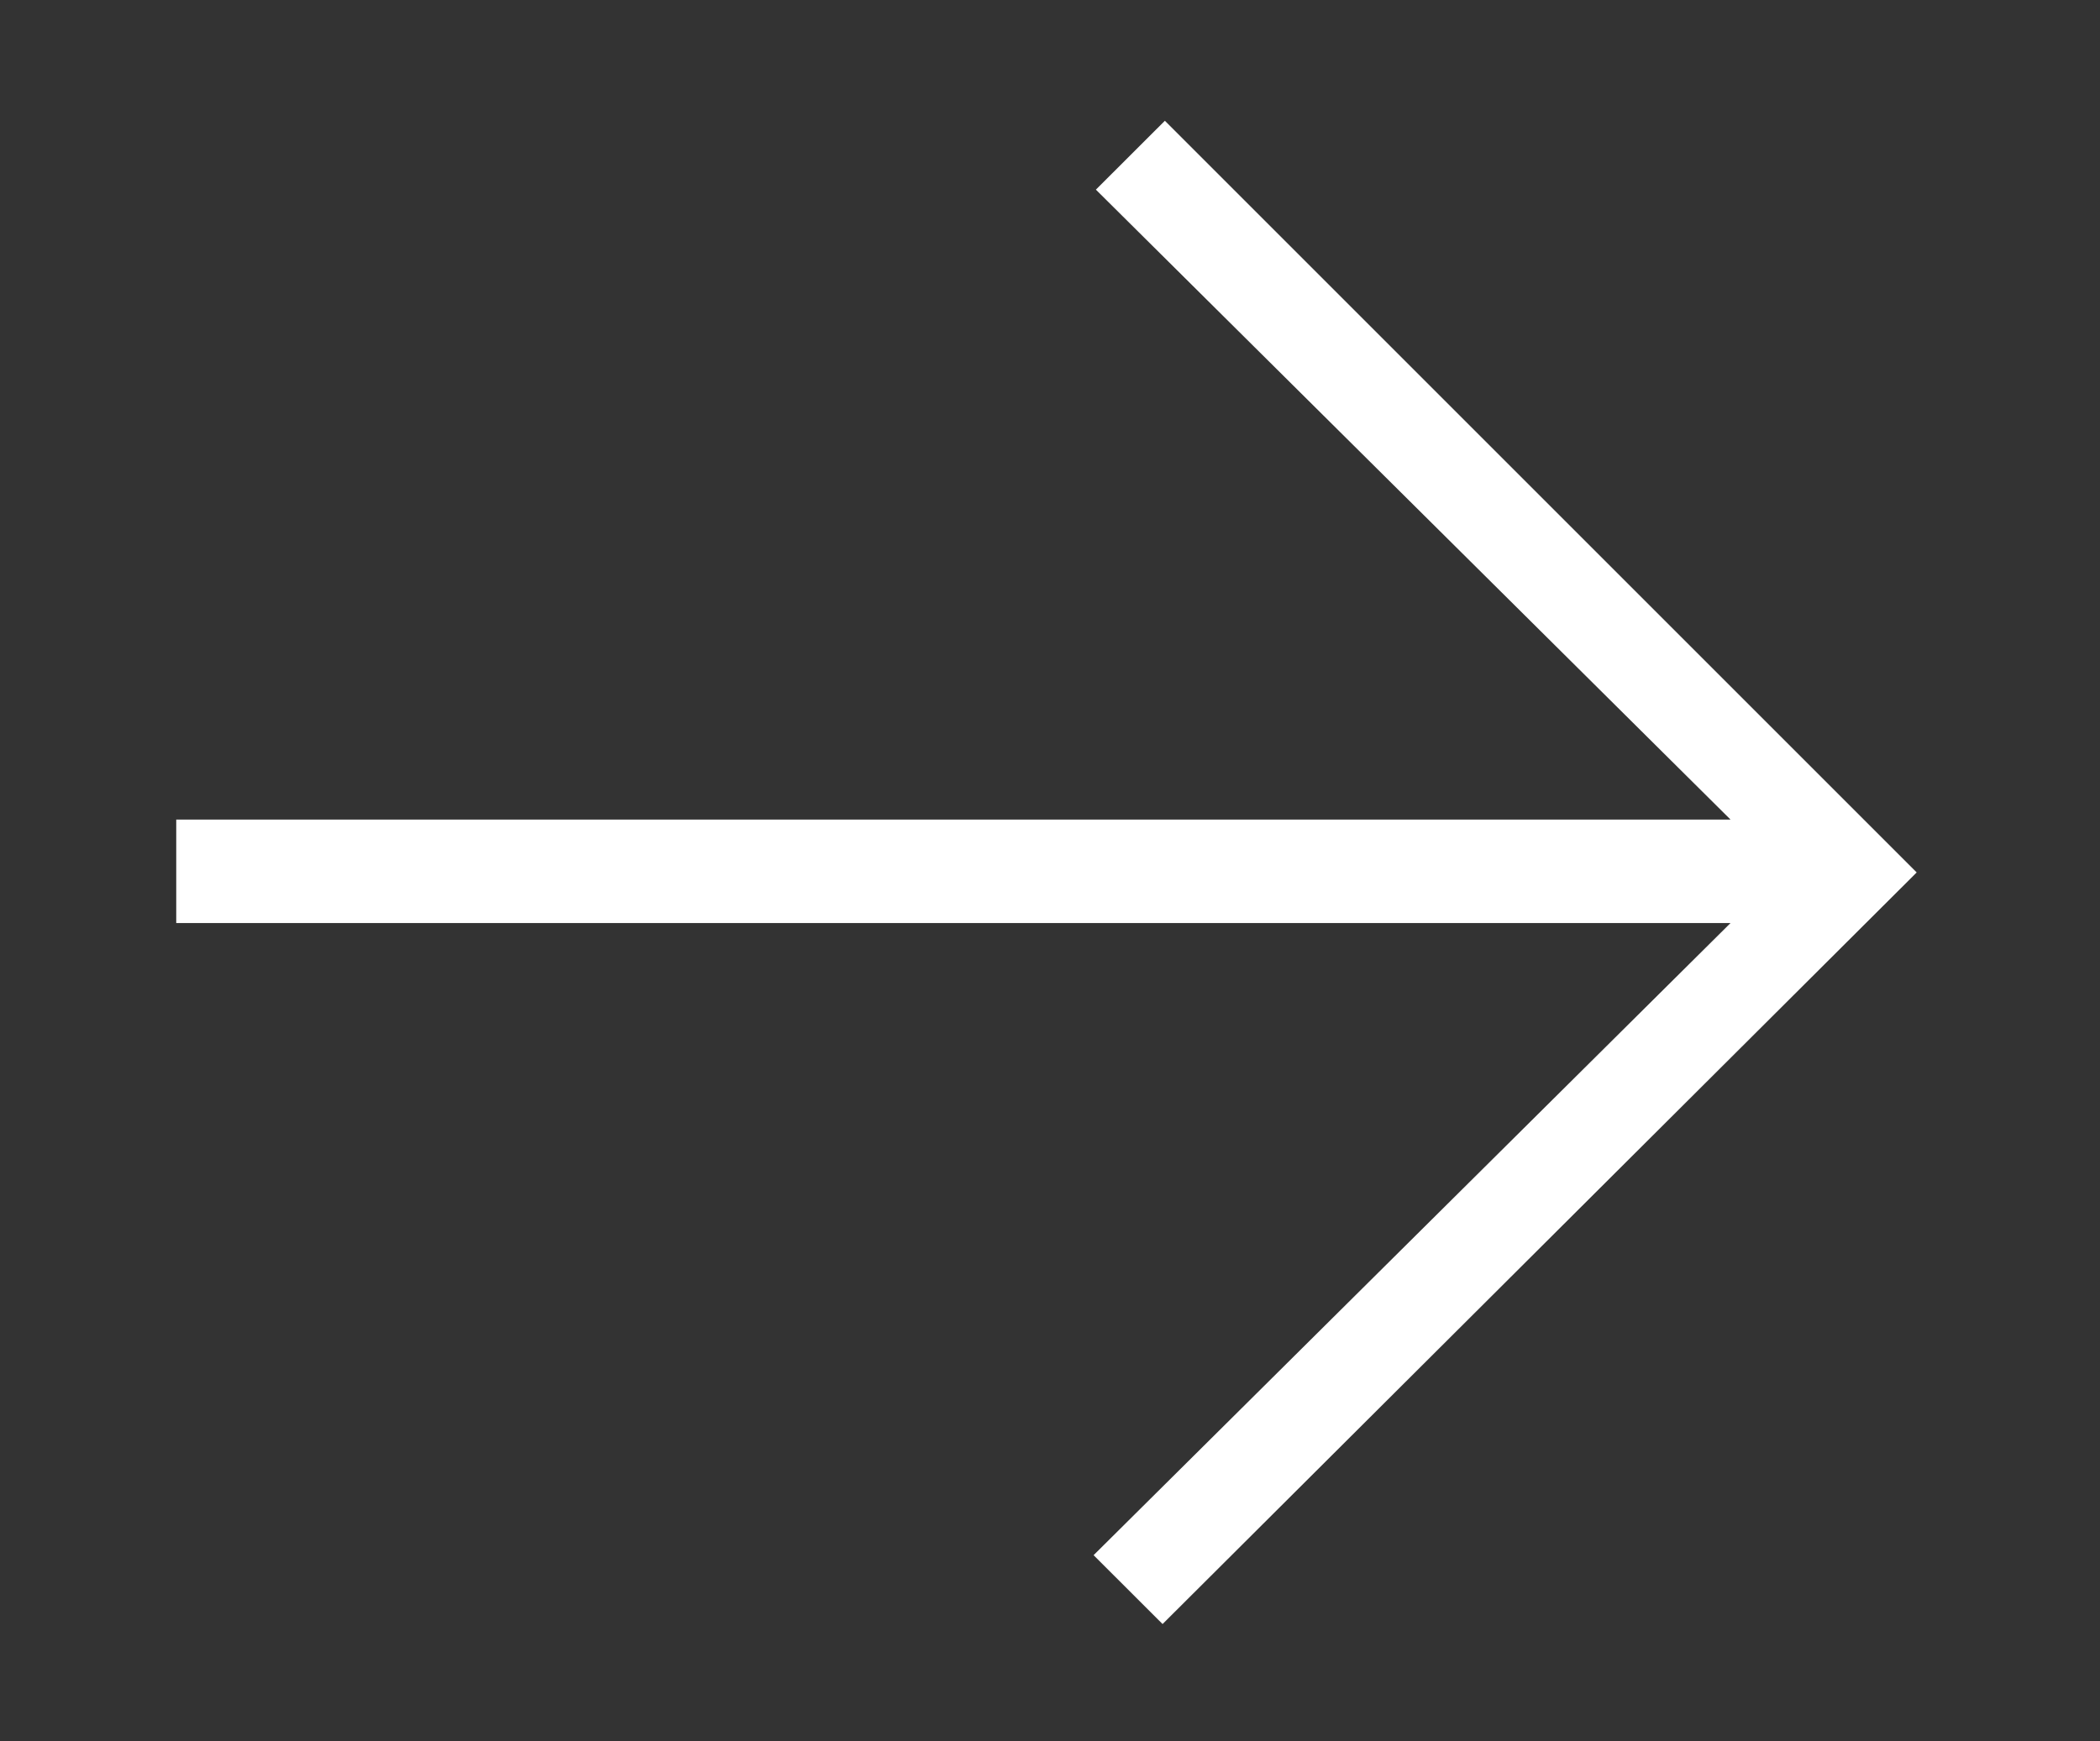 <?xml version="1.0" encoding="utf-8"?>
<!-- Generator: Adobe Illustrator 16.0.4, SVG Export Plug-In . SVG Version: 6.00 Build 0)  -->
<!DOCTYPE svg PUBLIC "-//W3C//DTD SVG 1.1//EN" "http://www.w3.org/Graphics/SVG/1.1/DTD/svg11.dtd">
<svg version="1.1" id="Layer_1" xmlns="http://www.w3.org/2000/svg" xmlns:xlink="http://www.w3.org/1999/xlink" x="0px" y="0px"
	 width="23.748px" height="19.696px" viewBox="0 0 23.748 19.696" enable-background="new 0 0 23.748 19.696" xml:space="preserve">
<rect x="0" y="0" width="23.748" height="19.696" fill="#333333" stroke="none"/>
<g>
	<path fill="#FFFFFF" d="M13.147,18.369l-0.78-0.779l7.203-7.15H1.993V9.27H19.57l-7.177-7.125l0.78-0.779l8.502,8.502
		L13.147,18.369z"/>
</g>
</svg>
